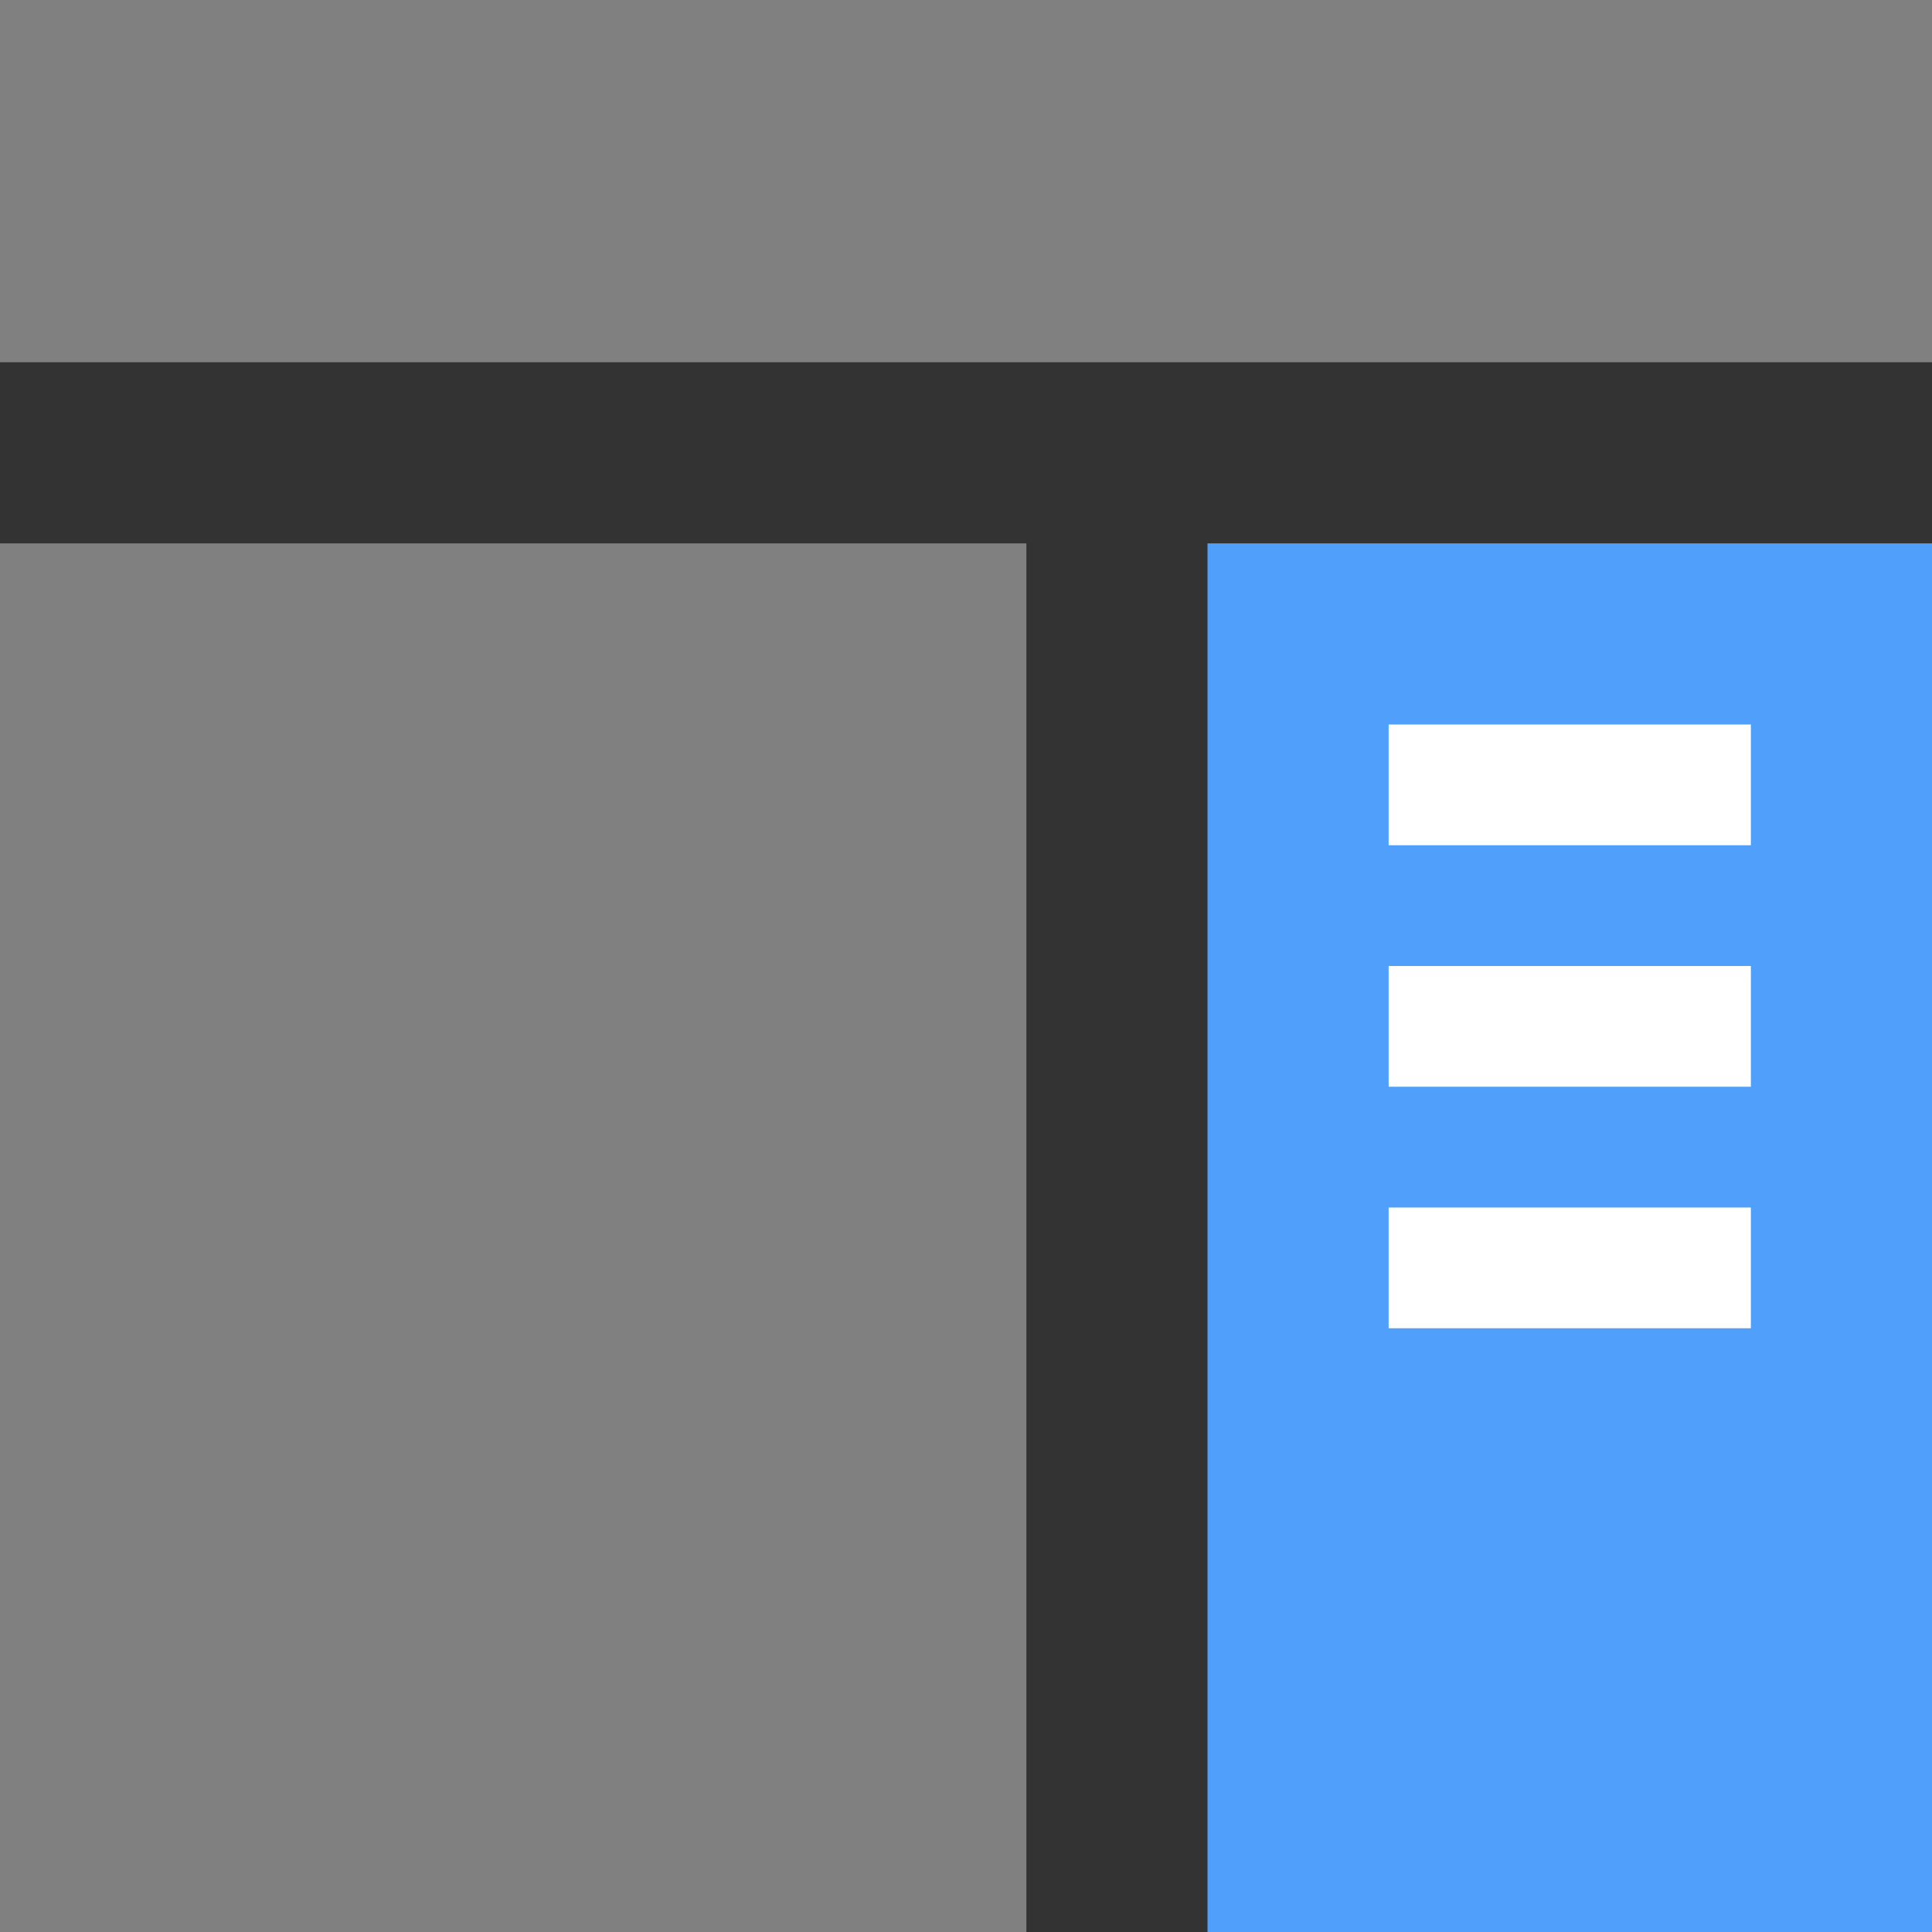 <?xml version="1.0" encoding="utf-8"?>
<svg viewBox="0 0 16 16" width="16" height="16" xmlns="http://www.w3.org/2000/svg" xmlns:bx="https://boxy-svg.com">
  <rect x="0" y="0" width="16" height="16" fill="#333333" stroke="none"/>
  <rect style="fill: rgb(128, 128, 128);" y="4.5" width="8.5" height="11.5"/>
  <rect x="10" y="4.5" width="6" height="11.5" style="fill: rgb(79, 159, 251);" bx:origin="0.5 0.5"/>
  <rect style="fill: rgb(128, 128, 128);" width="16" height="3"/>
  <rect x="11.5" width="3" height="1" y="6" style="fill: rgb(255, 255, 255);"/>
  <rect x="11.5" width="3" height="1" y="8" style="fill: rgb(255, 255, 255);"/>
  <rect x="11.5" width="3" height="1" y="10" style="fill: rgb(255, 255, 255);"/>
</svg>